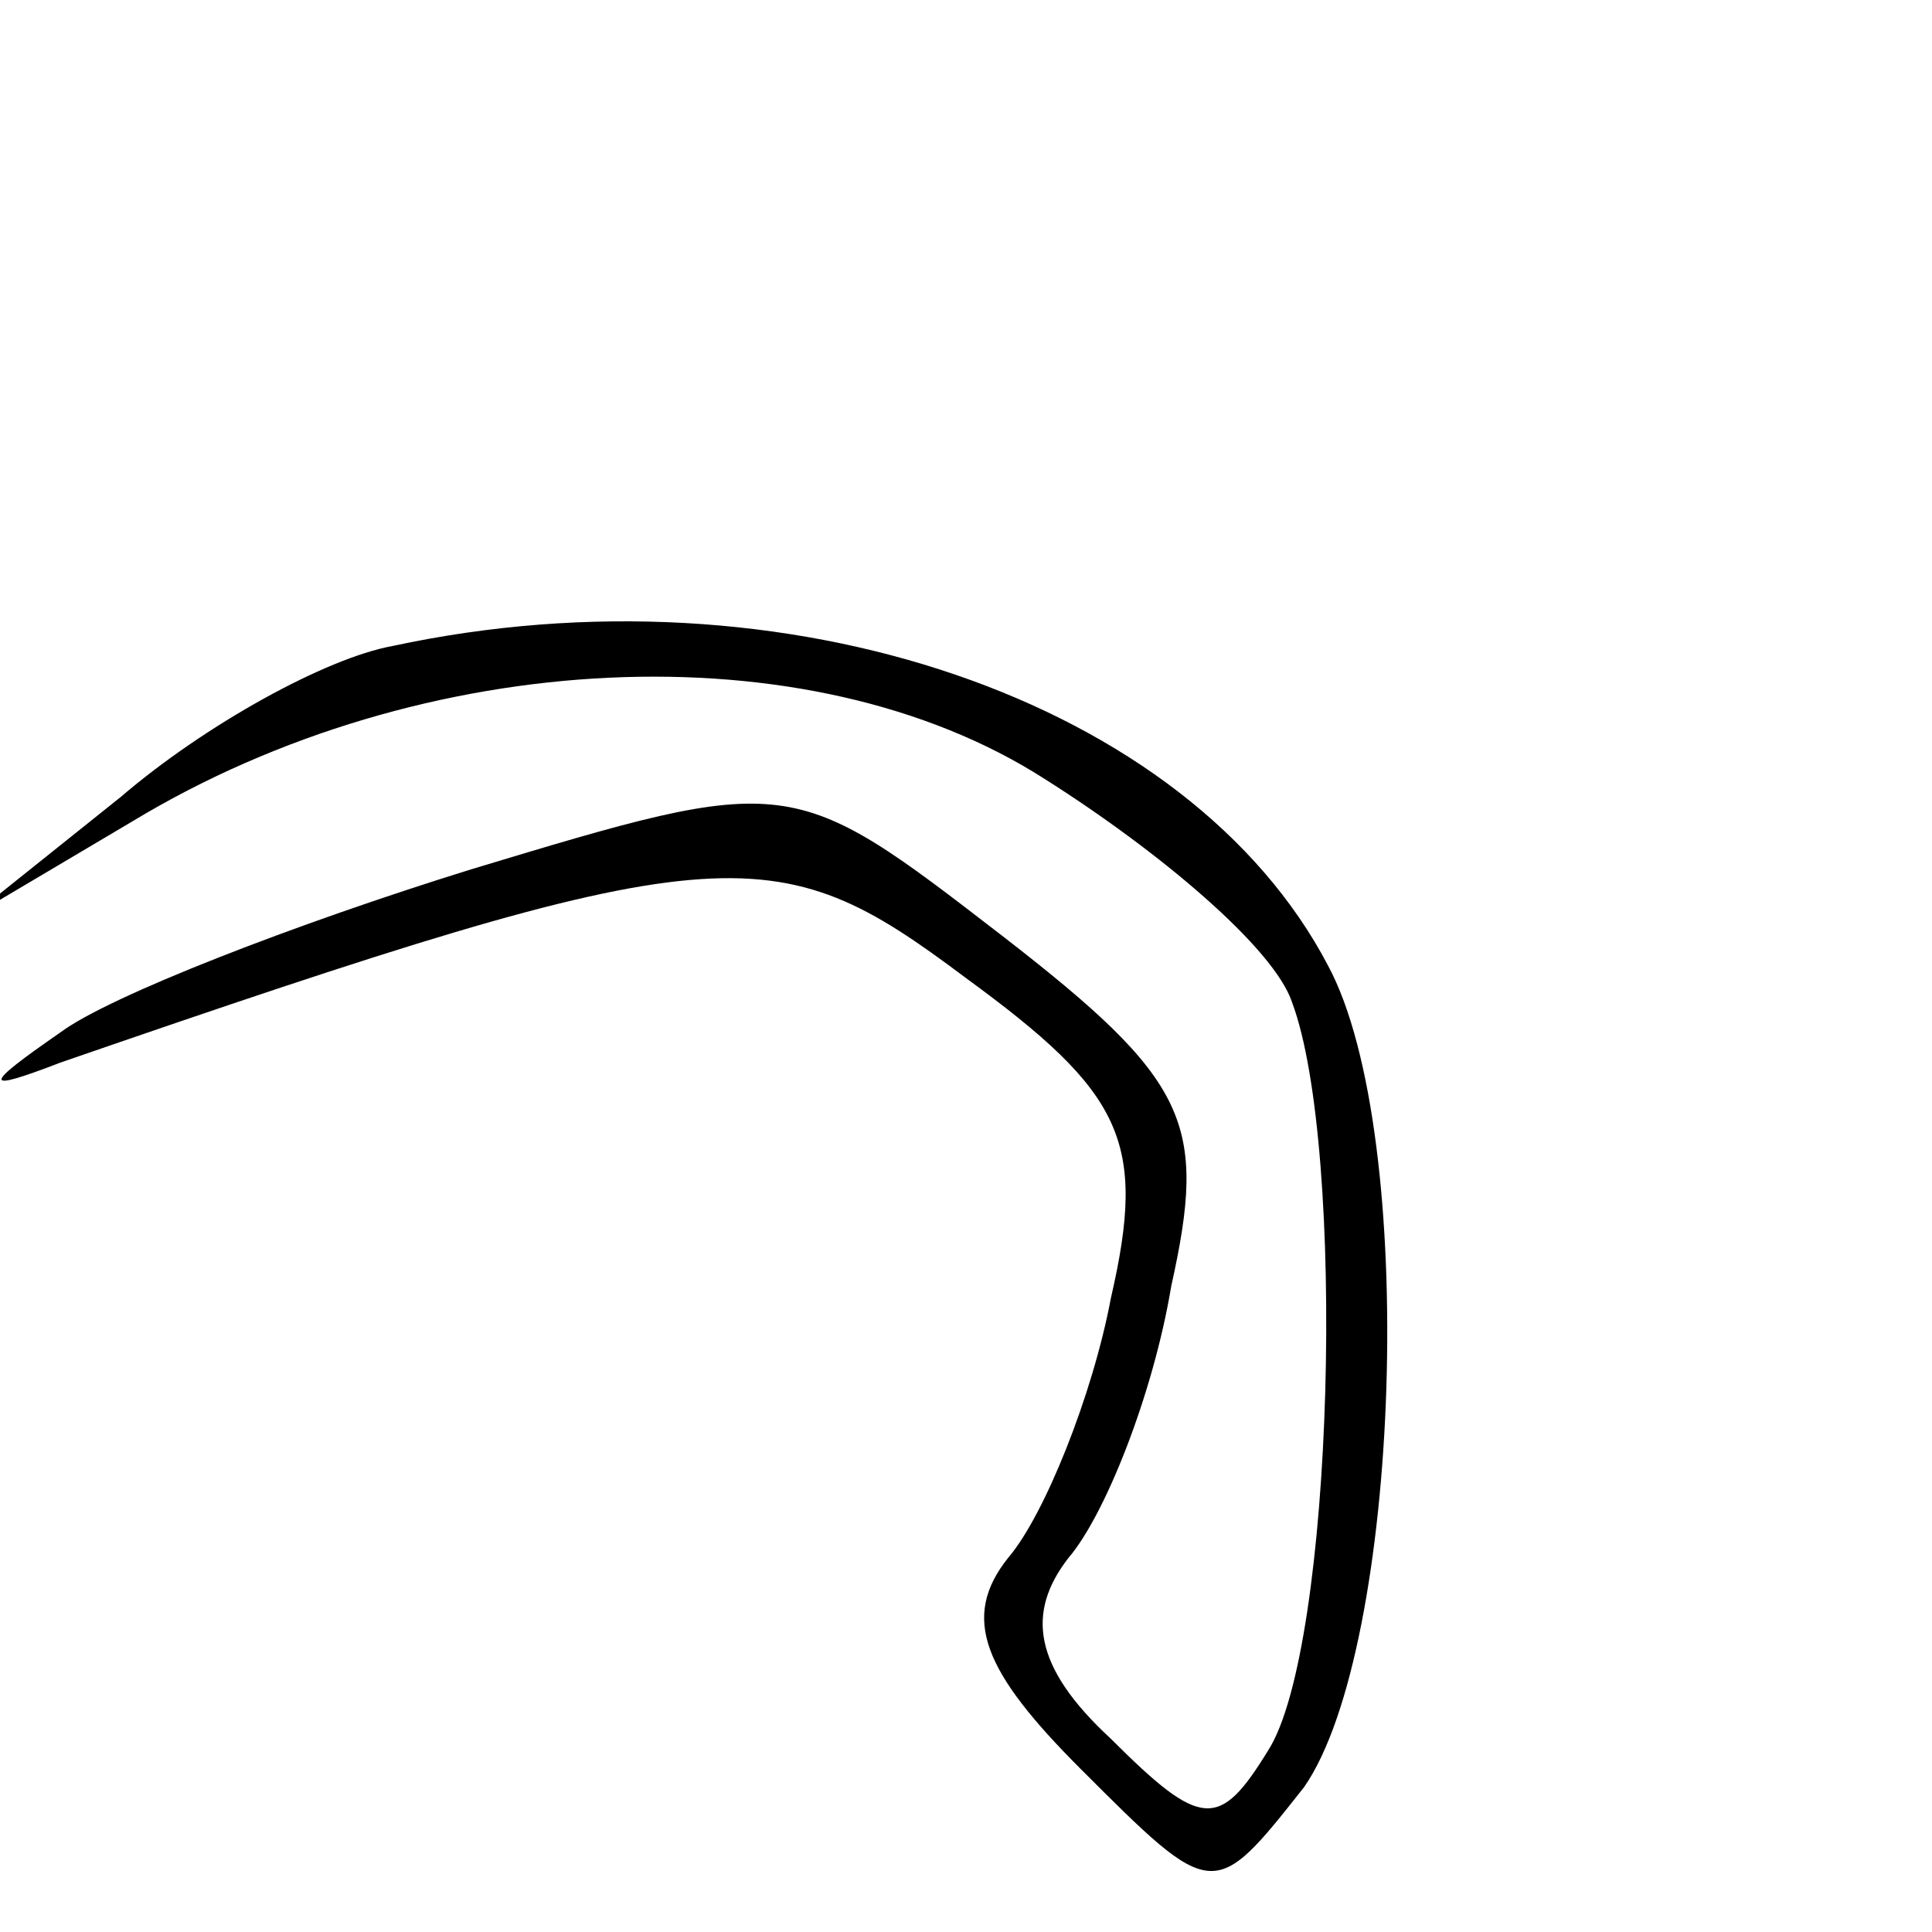 <?xml version="1.0" standalone="no"?>
<!DOCTYPE svg PUBLIC "-//W3C//DTD SVG 20010904//EN"
 "http://www.w3.org/TR/2001/REC-SVG-20010904/DTD/svg10.dtd">
<svg version="1.0" xmlns="http://www.w3.org/2000/svg"
 width="32pt" height="32pt" viewBox="0 0 32 32"
 preserveAspectRatio="xMidYMid meet">
<g transform="translate(0,32) scale(0.1,-0.1)"
fill="#000000" stroke="none">
<path fill="#000000" stroke="none" d="M65 213 c-11 -2 -31 -13 -45 -25 l-25
-20 27 16 c48 29 112 32 151 7 19 -12 38 -28 41 -37 9 -24 7 -107 -4 -124 -8
-13 -11 -13 -26 2 -13 12 -14 21 -7 30 6 7 14 27 17 45 6 27 3 34 -28 58 -35
27 -35 27 -88 11 -29 -9 -60 -21 -68 -27 -13 -9 -13 -10 0 -5 110 38 118 38
150 14 26 -19 30 -27 24 -53 -3 -16 -11 -36 -17 -43 -8 -10 -4 -19 12 -35 22
-22 22 -22 37 -3 16 23 19 108 4 136 -23 44 -90 67 -155 53z"/>
</g>
</svg>
